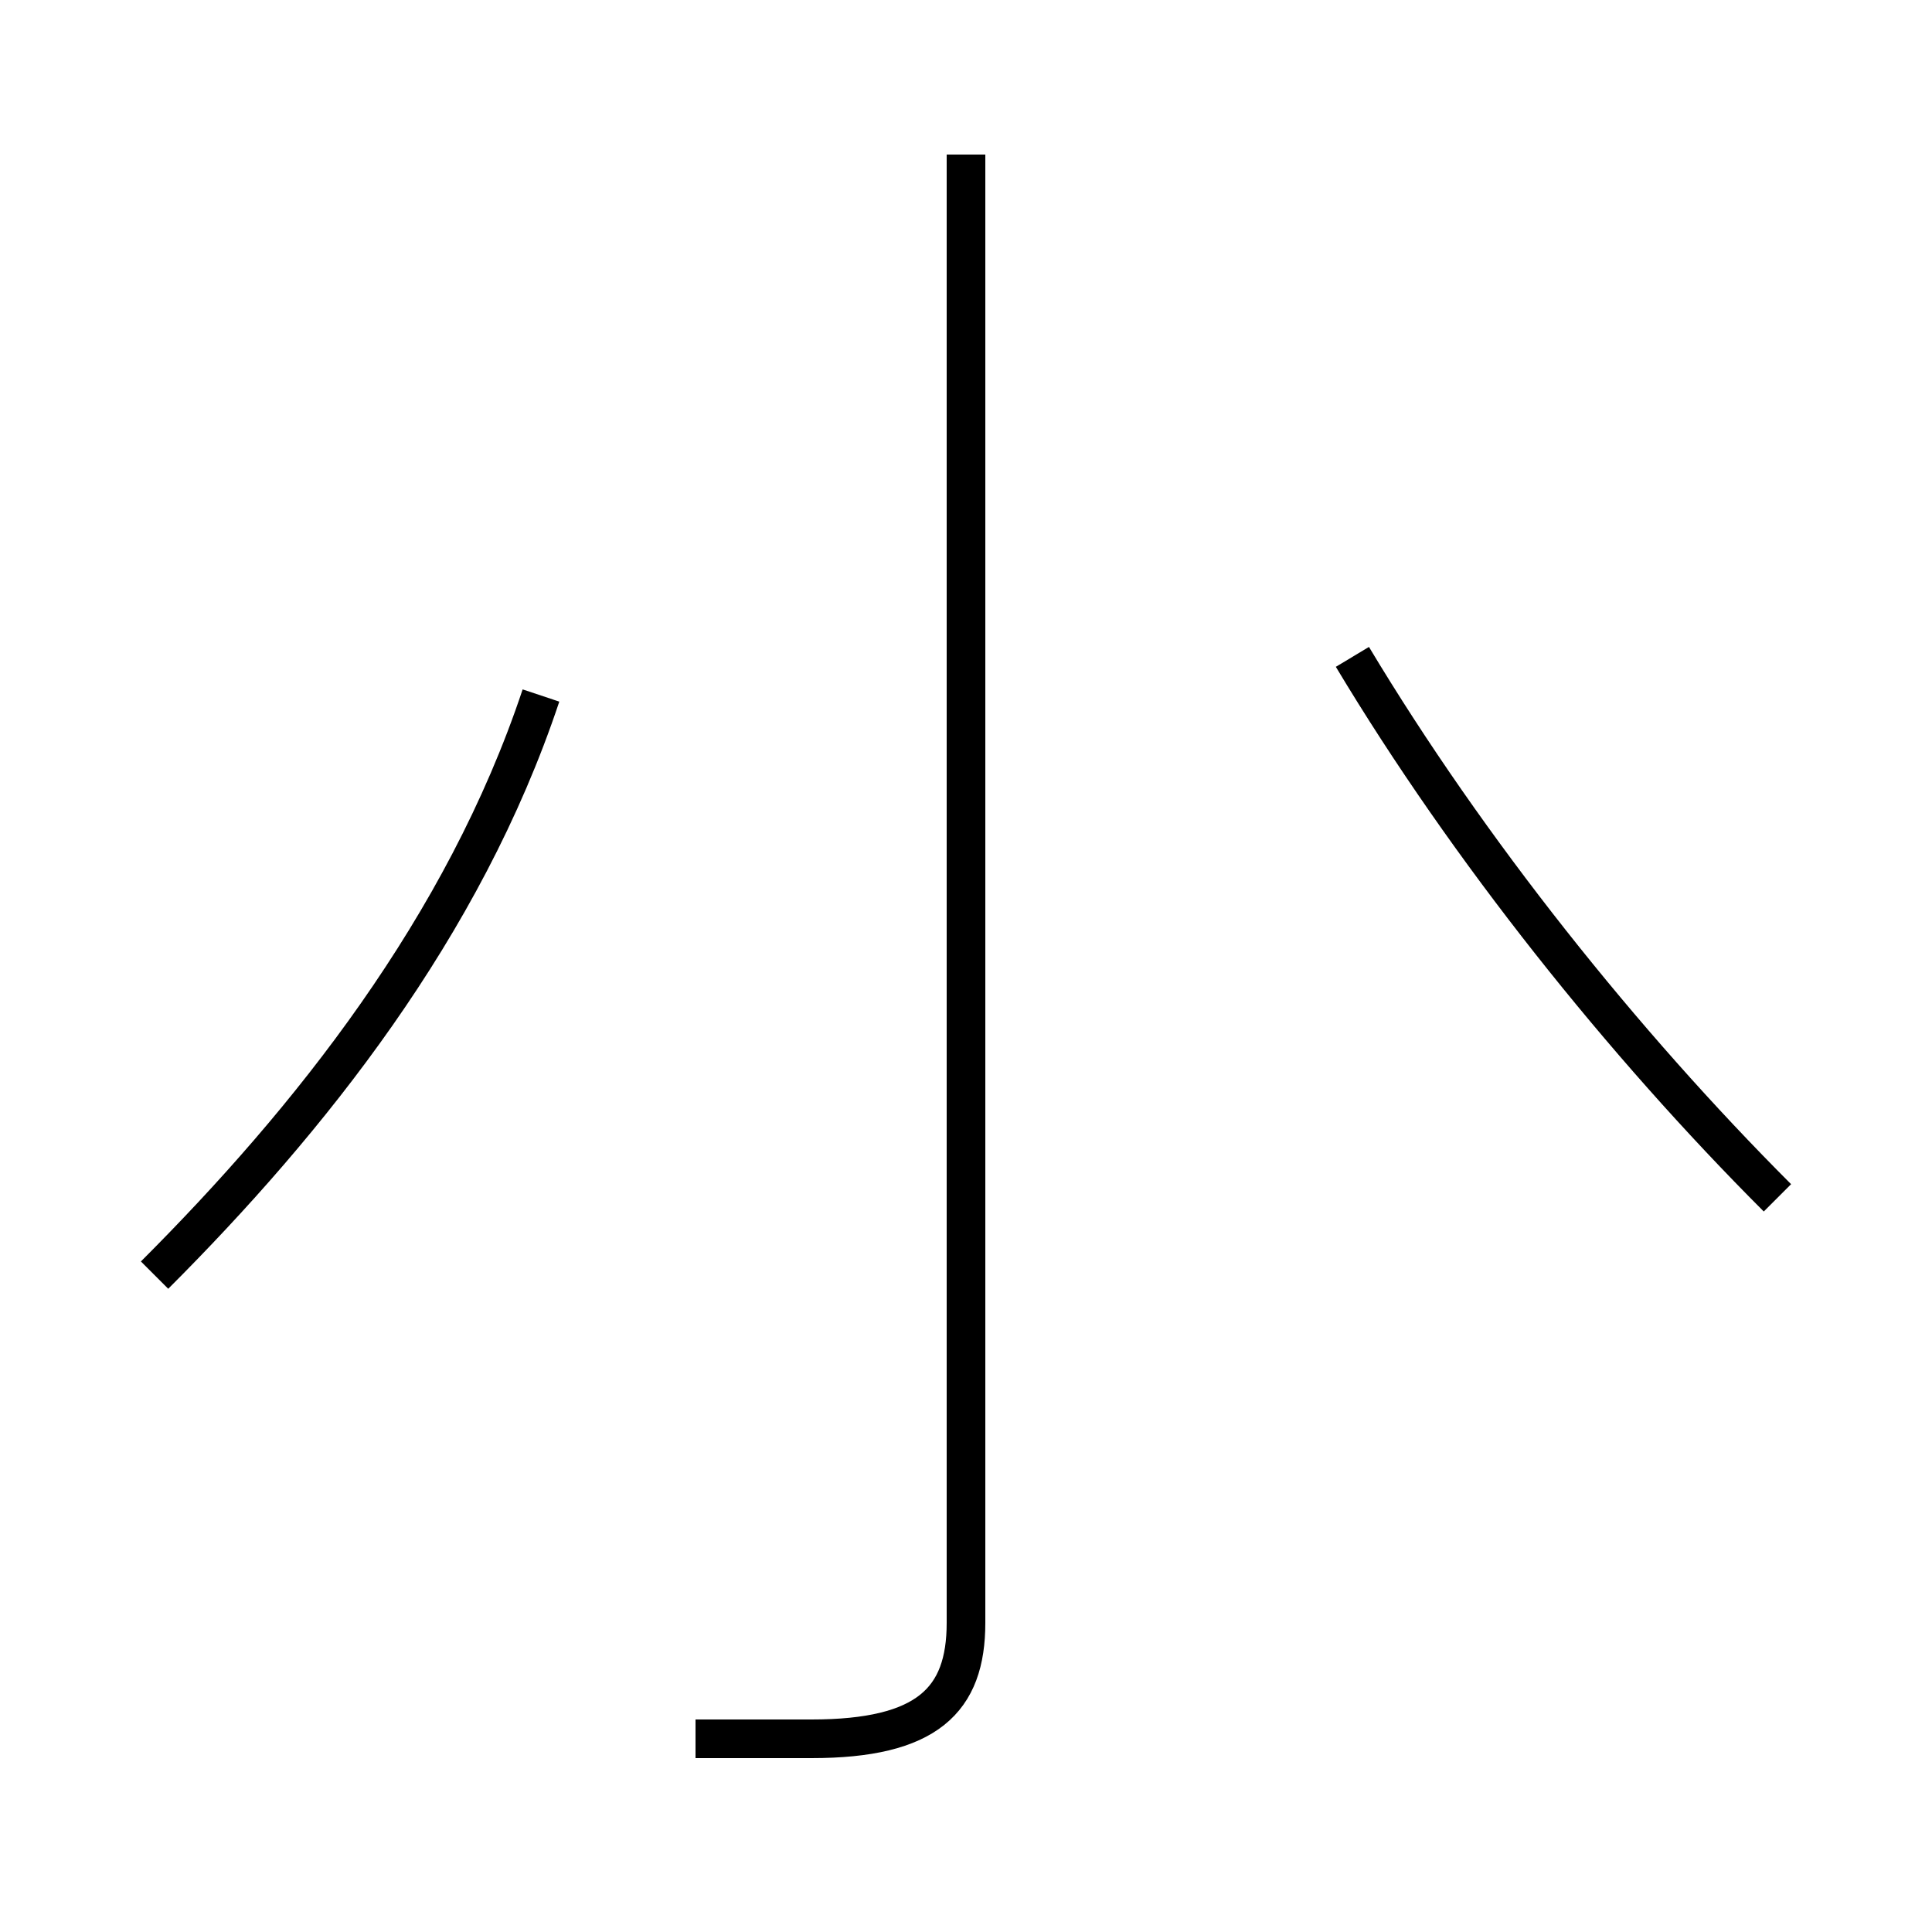 <?xml version='1.0' encoding='utf8'?>
<svg viewBox="0.0 -6.0 50.0 50.0" version="1.1" xmlns="http://www.w3.org/2000/svg">
<rect x="0.0" y="-6.0" width="50.0" height="50.0" fill="#808080" stroke="none"/>
<rect x="-1000" y="-1000" width="2000" height="2000" stroke="white" fill="white"/>
<g style="fill:white;stroke:#000000;  stroke-width:1">
<path d="M 18 1 C 19 1 20 1 21 1 C 24 1 25 0 25 -2 L 25 -40 M 4 -11 C 8 -15 12 -20 14 -26 M 46 -13 C 42 -17 38 -22 35 -27" transform="translate(0.0 38.0)" />
</g>
</svg>
